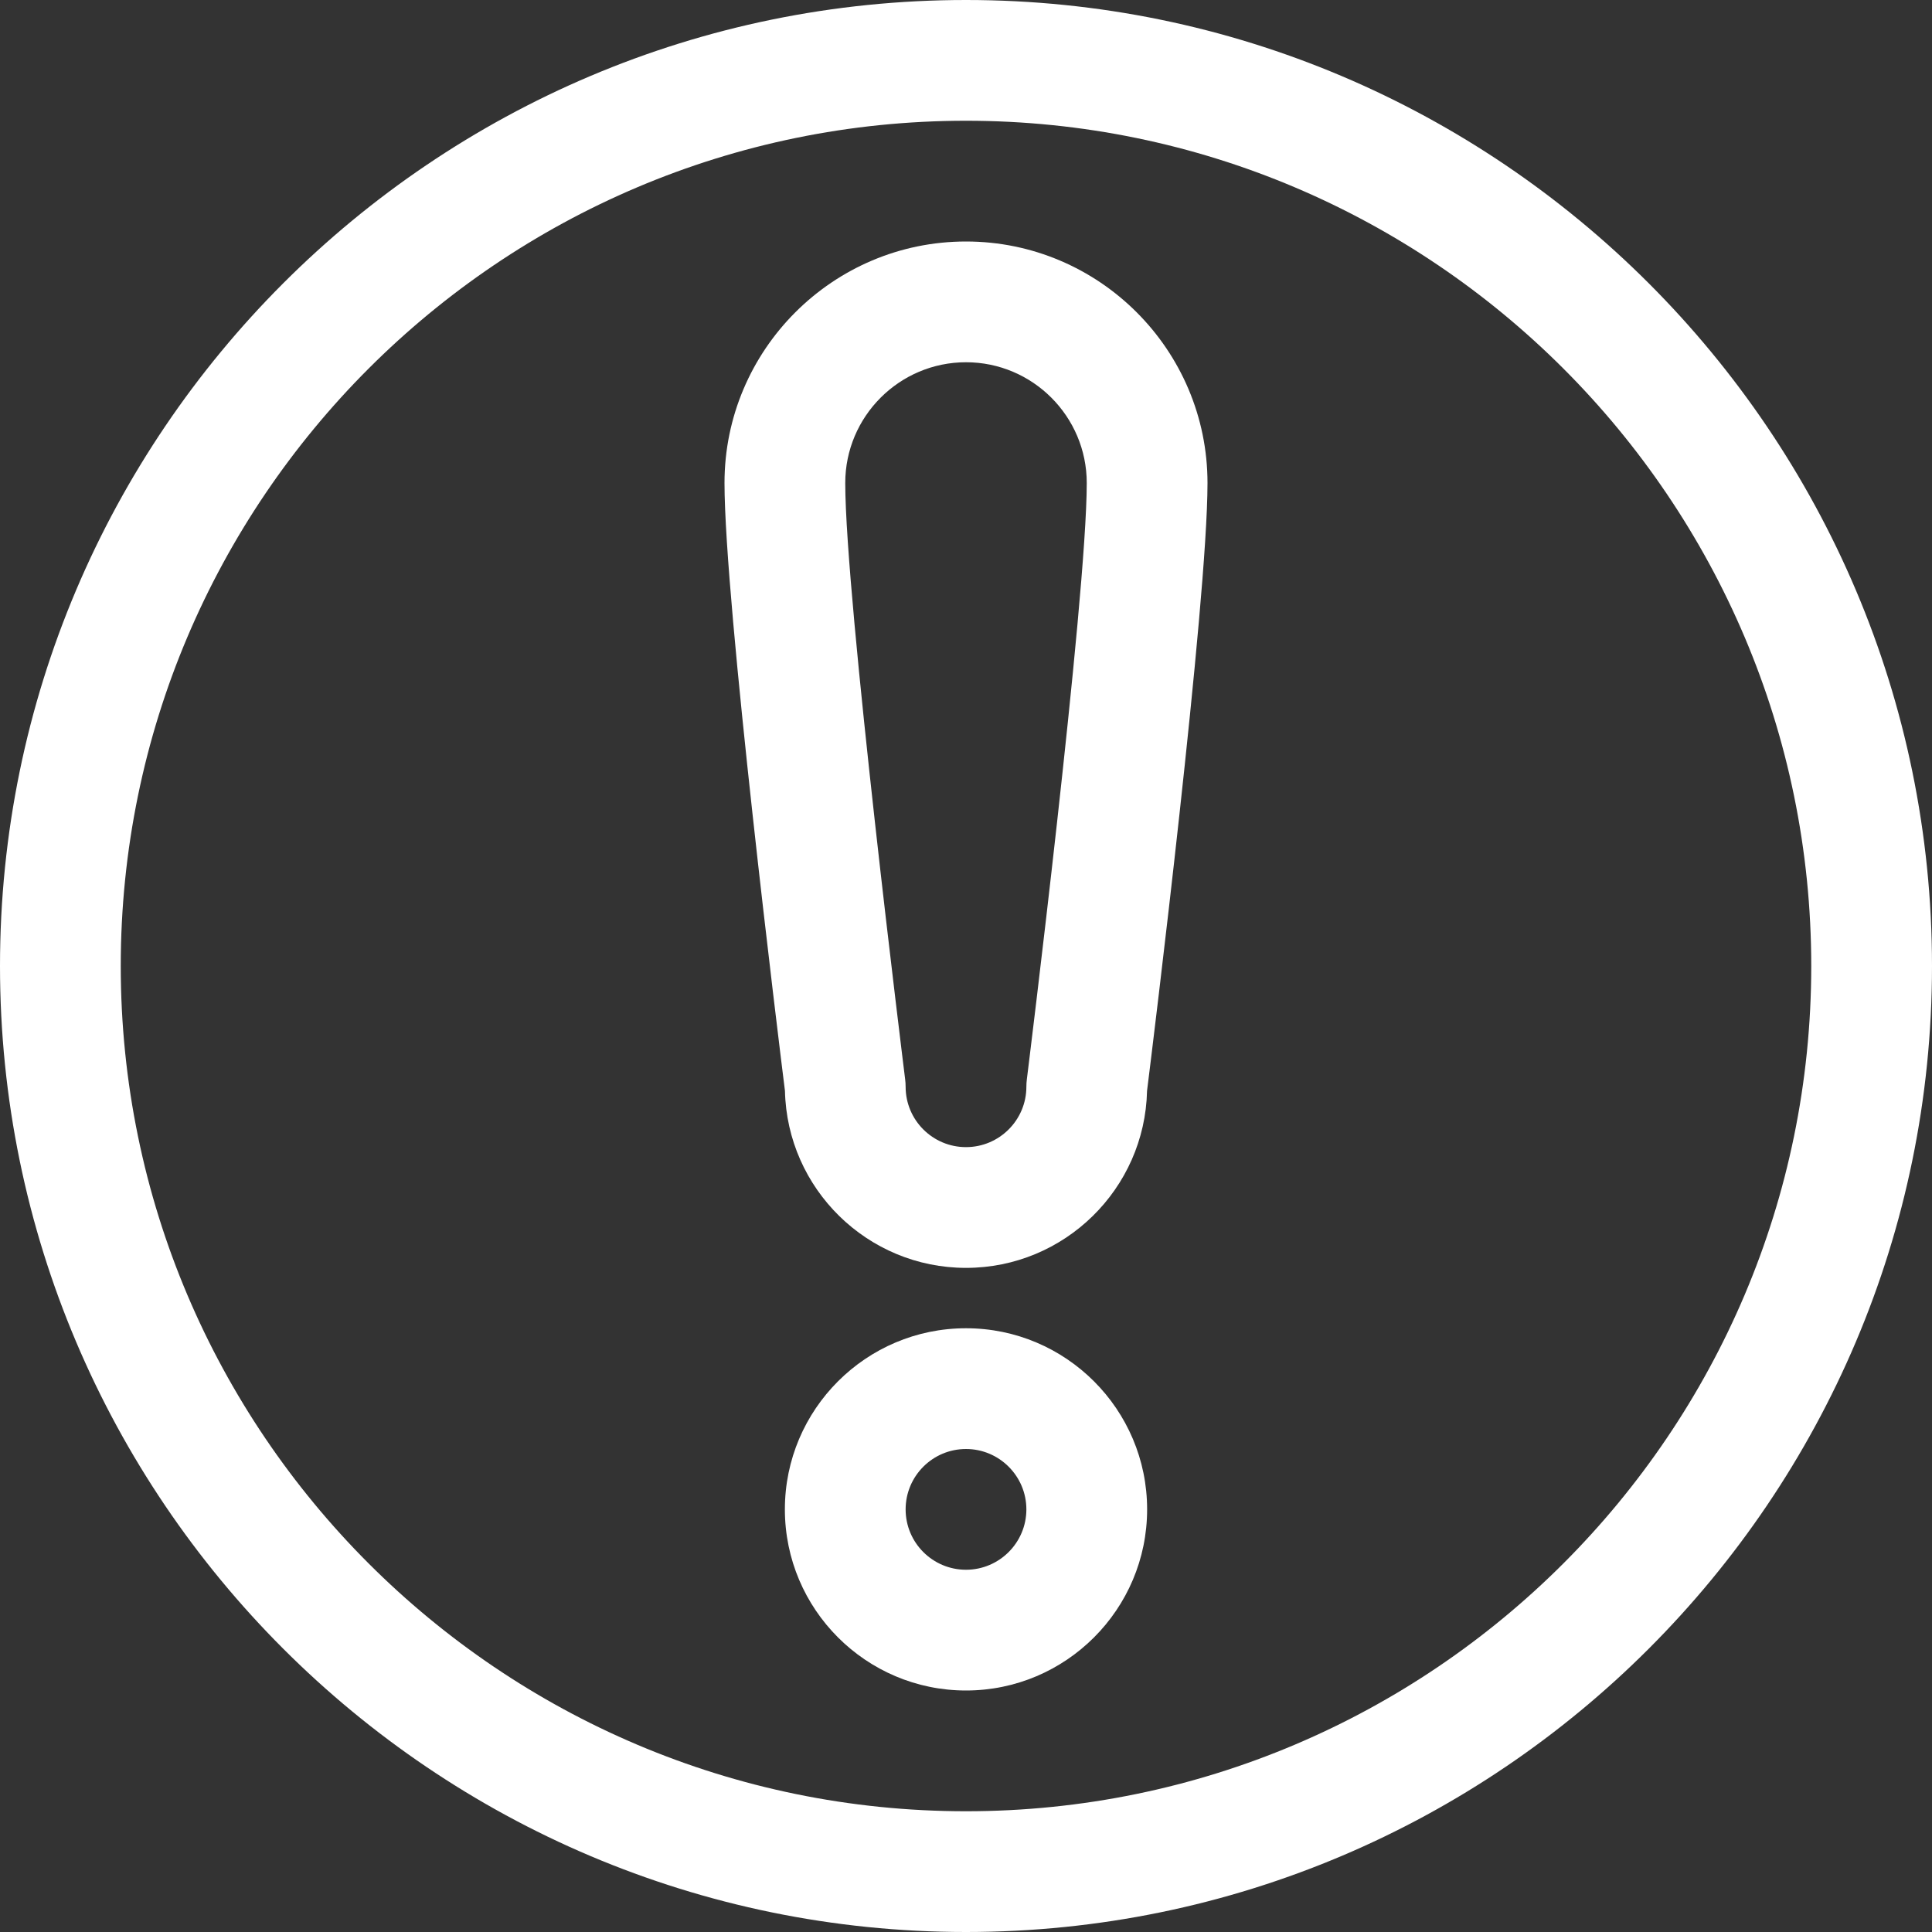 <svg width="24" height="24" viewBox="0 0 24 24" fill="none" xmlns="http://www.w3.org/2000/svg">
<rect x="0" y="0" width="24" height="24" fill="#333333" stroke="none"/>
<g clip-path="url(#clip0_250_3168)">
<path d="M12 24C5.383 24 0 18.617 0 12C0 5.383 5.383 0 12 0C18.616 0 24 5.383 24 12C24 18.617 18.616 24 12 24ZM12 1.5C6.21 1.5 1.5 6.21 1.5 12C1.5 17.79 6.21 22.5 12 22.5C17.79 22.5 22.5 17.79 22.5 12C22.5 6.21 17.79 1.5 12 1.5Z" fill="white"/>
<path d="M12 21C10.759 21 9.75 19.991 9.75 18.75C9.75 17.509 10.759 16.5 12 16.5C13.241 16.5 14.25 17.509 14.25 18.75C14.25 19.991 13.241 21 12 21ZM12 18C11.586 18 11.25 18.336 11.25 18.75C11.25 19.164 11.586 19.5 12 19.5C12.413 19.5 12.75 19.164 12.75 18.75C12.75 18.336 12.413 18 12 18Z" fill="white"/>
<path d="M12 15.75C10.776 15.75 9.778 14.768 9.751 13.551C9.678 12.969 9 7.479 9 6C9 4.346 10.346 3 12 3C13.654 3 15 4.346 15 6C15 7.479 14.322 12.969 14.249 13.551C14.222 14.768 13.224 15.75 12 15.75V15.75ZM12 4.5C11.173 4.5 10.5 5.173 10.5 6C10.5 7.437 11.237 13.347 11.244 13.407C11.248 13.438 11.25 13.469 11.25 13.5C11.25 13.914 11.586 14.25 12 14.25C12.413 14.25 12.75 13.914 12.75 13.5C12.75 13.469 12.752 13.438 12.756 13.407C12.763 13.347 13.5 7.437 13.5 6C13.5 5.173 12.827 4.5 12 4.5V4.5Z" fill="white"/>
</g>
<defs>
<clipPath id="clip0_250_3168">
<rect width="24" height="24" fill="white"/>
</clipPath>
</defs>
</svg>

